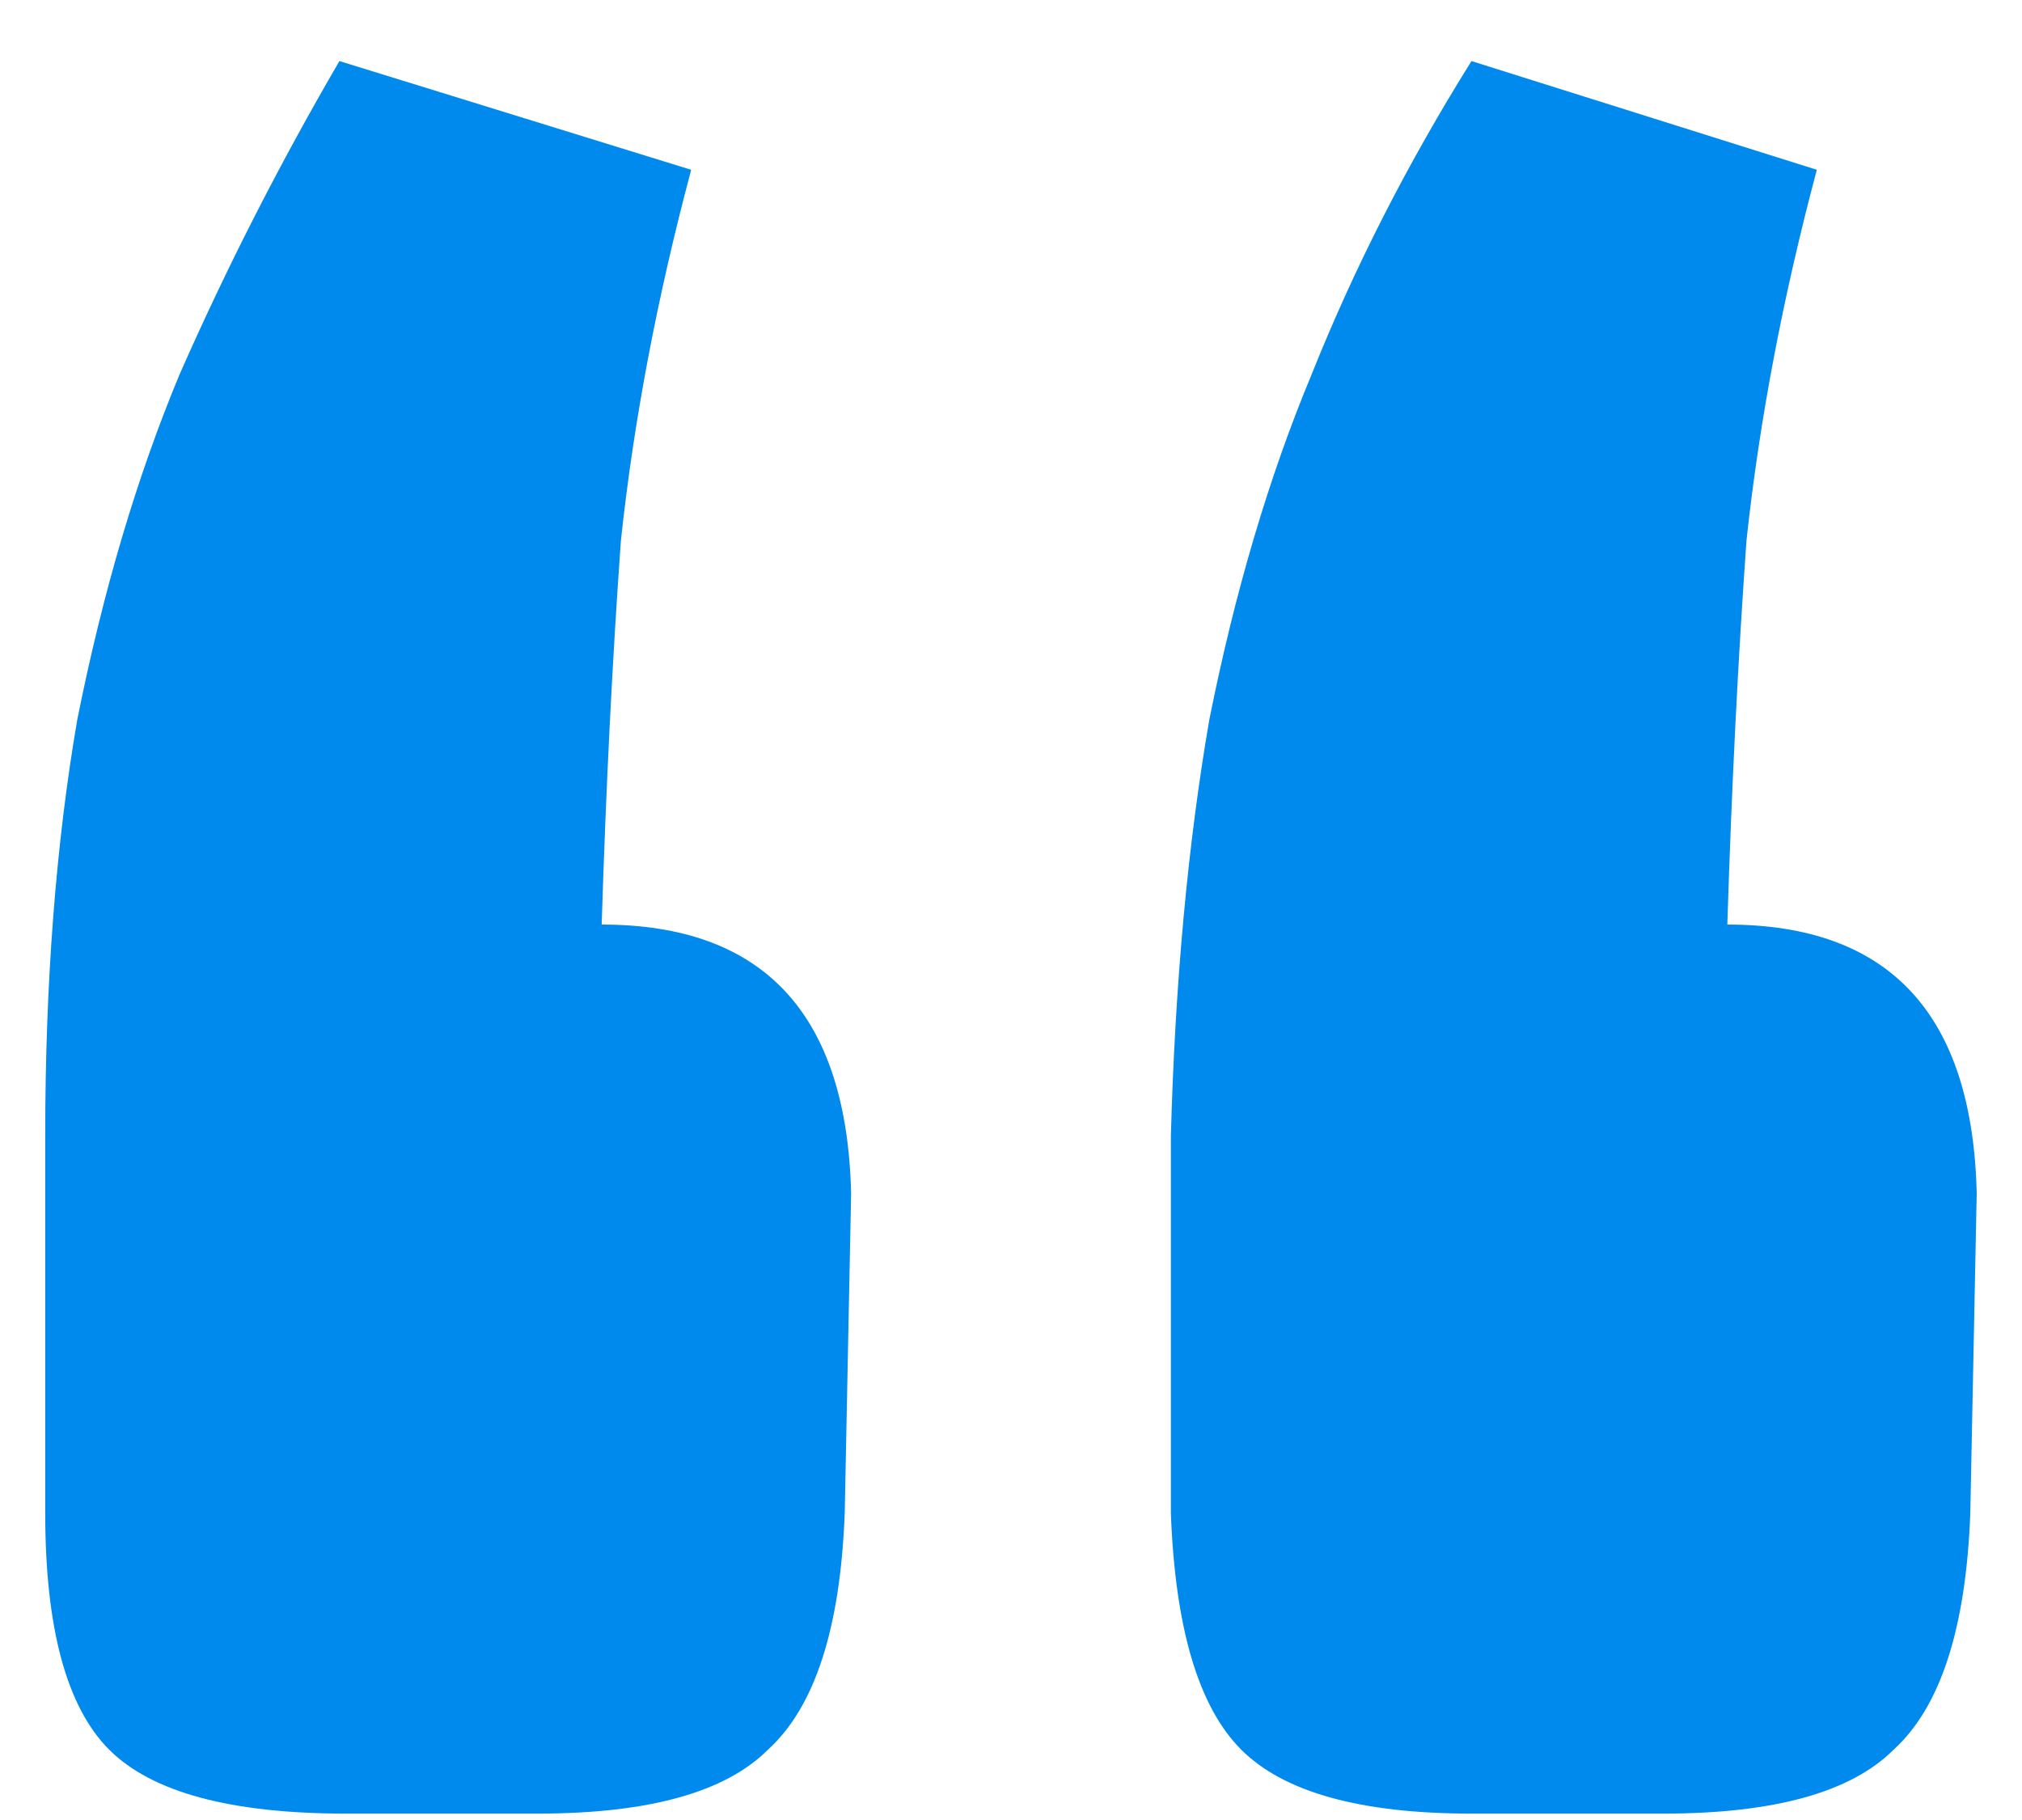 <svg width="30" height="27" viewBox="0 0 30 27" fill="none" xmlns="http://www.w3.org/2000/svg">
<path id="&#226;&#128;&#156;" d="M5.131 26.905C3.423 26.905 2.253 26.589 1.62 25.957C0.988 25.324 0.671 24.154 0.671 22.446V16.847C0.671 14.57 0.83 12.514 1.146 10.679C1.525 8.781 2.031 7.073 2.664 5.555C3.36 3.974 4.151 2.424 5.036 0.906L10.255 2.519C9.749 4.416 9.401 6.251 9.212 8.022C9.085 9.794 8.99 11.691 8.927 13.716C11.331 13.716 12.564 15.044 12.628 17.701L12.533 22.446C12.469 24.154 12.09 25.324 11.394 25.957C10.761 26.589 9.623 26.905 7.978 26.905H5.131ZM21.832 26.905C20.187 26.905 19.049 26.589 18.416 25.957C17.783 25.324 17.435 24.154 17.372 22.446V16.847C17.435 14.57 17.625 12.514 17.942 10.679C18.321 8.781 18.827 7.073 19.46 5.555C20.092 3.974 20.883 2.424 21.832 0.906L26.956 2.519C26.45 4.416 26.102 6.251 25.912 8.022C25.786 9.794 25.691 11.691 25.628 13.716C28.032 13.716 29.265 15.044 29.328 17.701L29.233 22.446C29.17 24.154 28.791 25.324 28.095 25.957C27.462 26.589 26.323 26.905 24.679 26.905H21.832Z" fill="#008AEE"/>
</svg>
